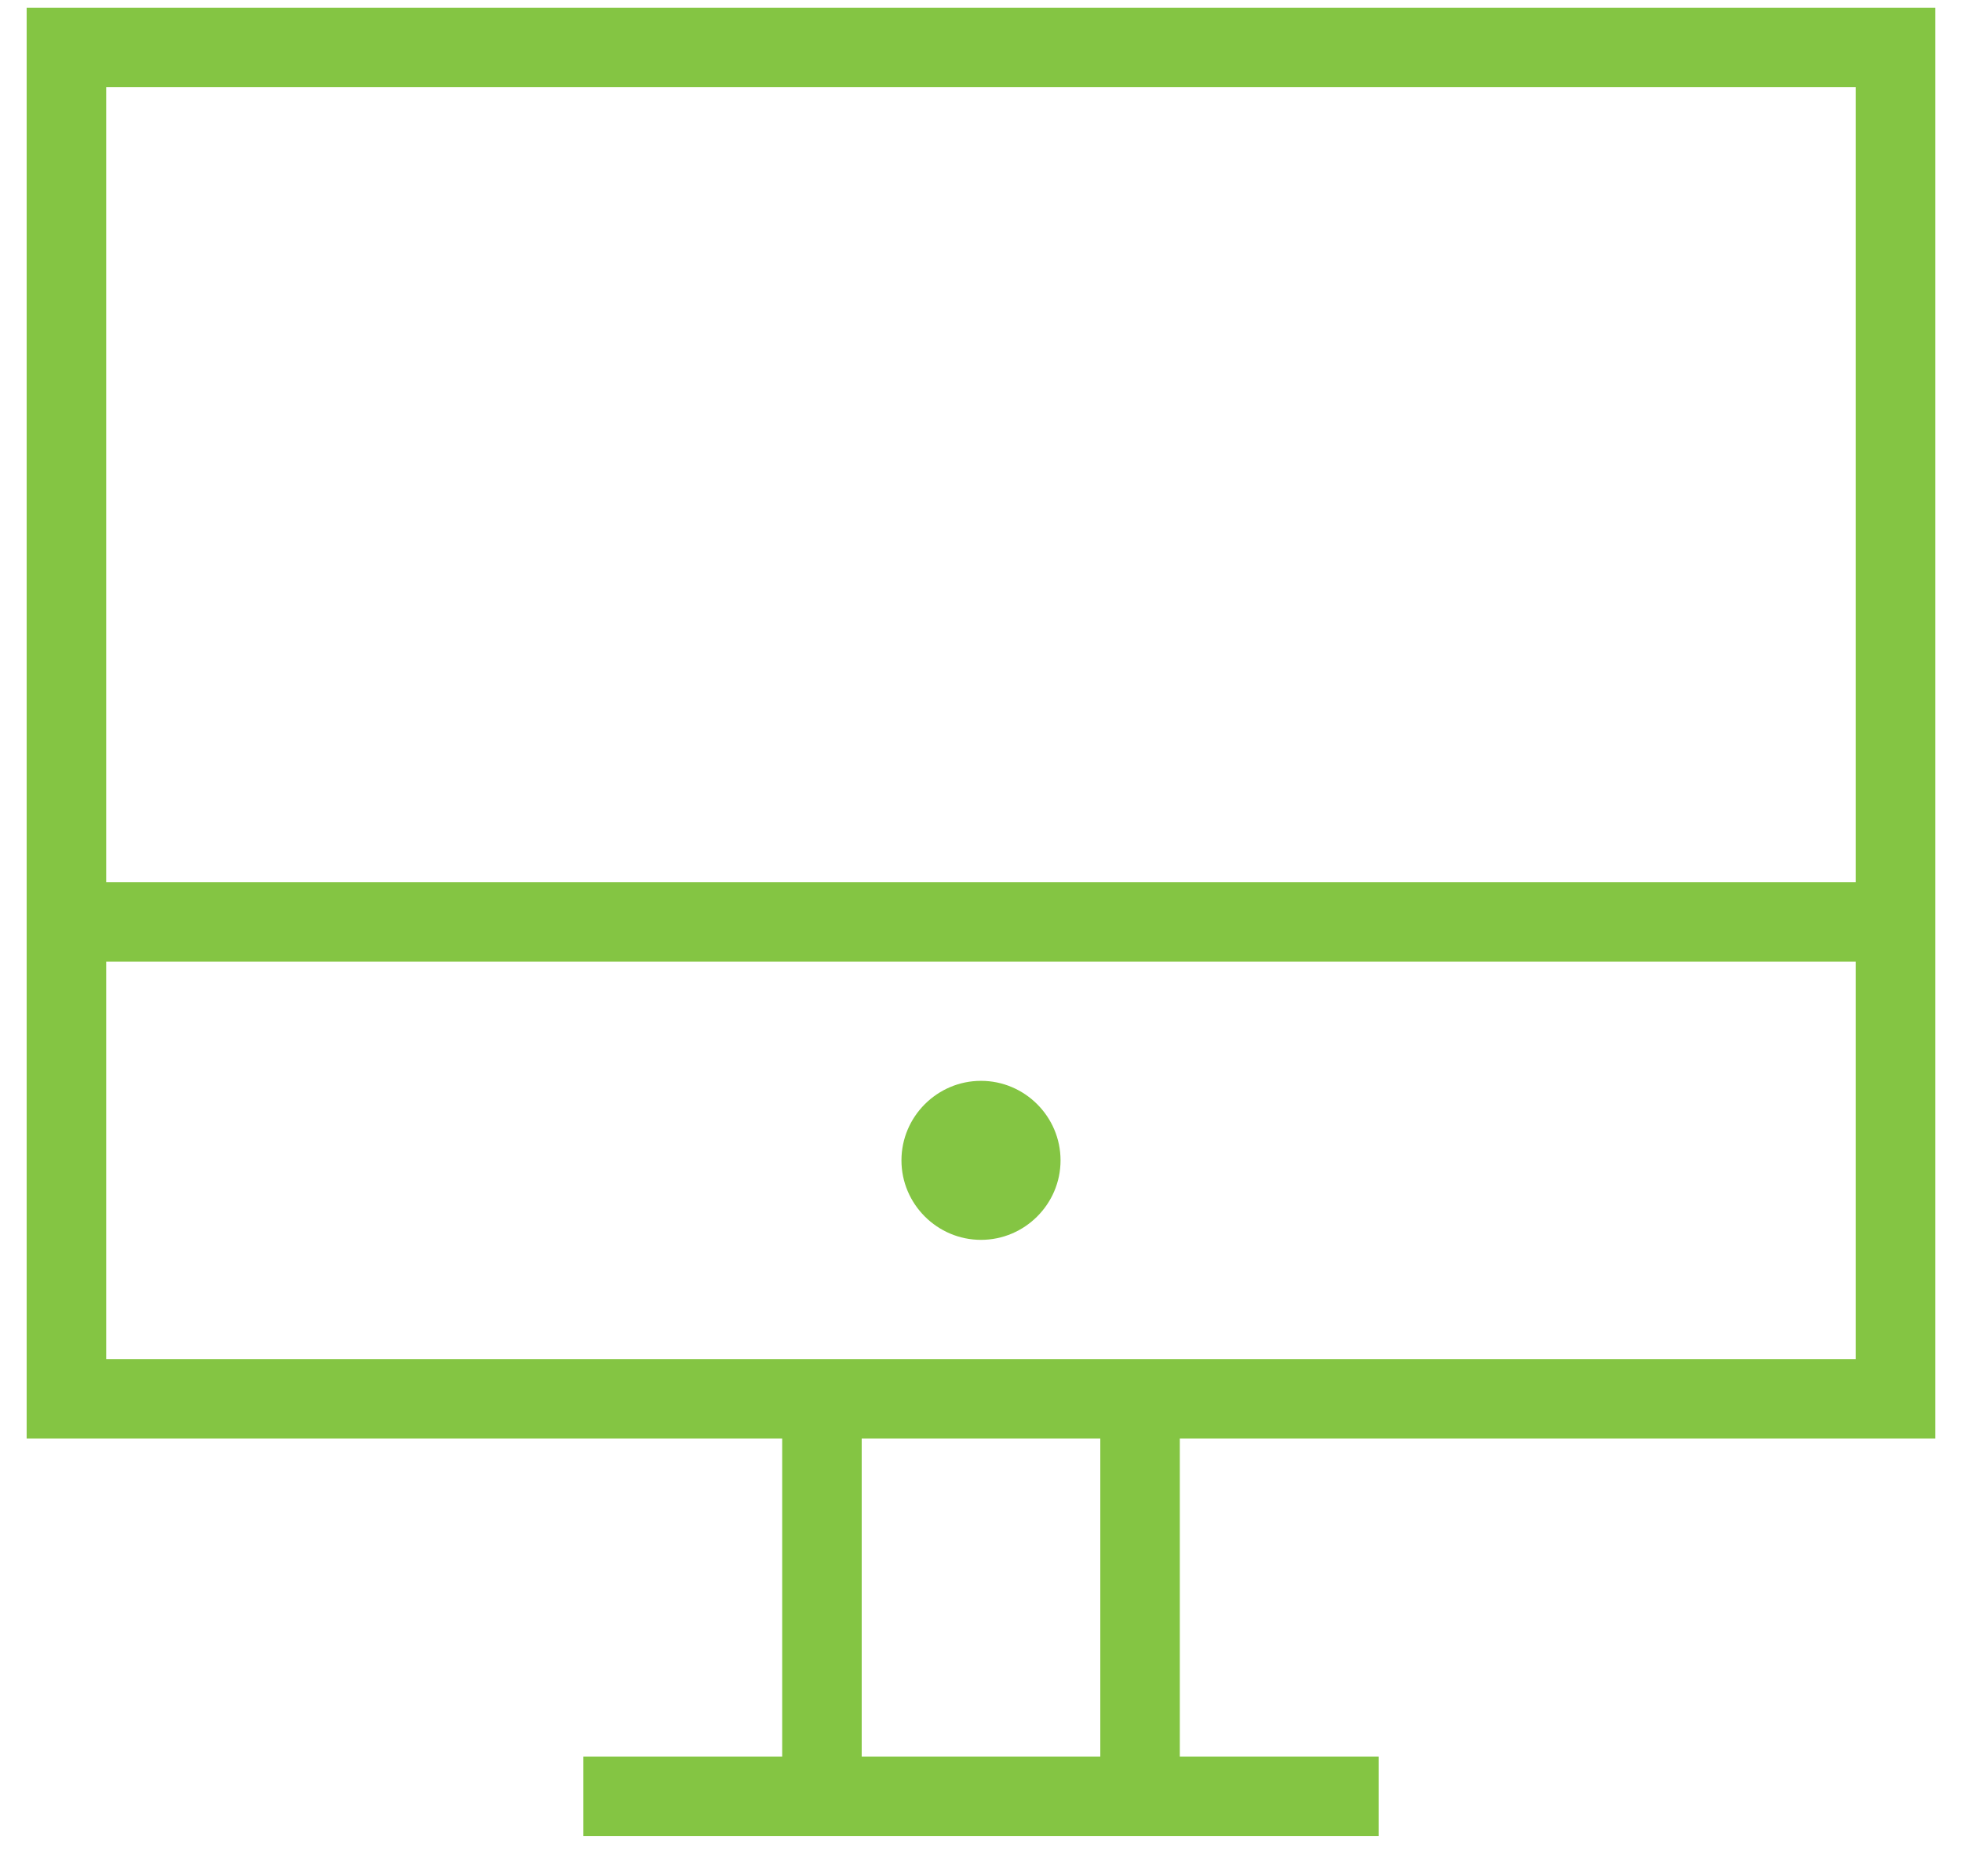 <?xml version="1.0" encoding="UTF-8"?>
<svg width="46px" height="44px" viewBox="0 0 46 44" version="1.1" xmlns="http://www.w3.org/2000/svg" xmlns:xlink="http://www.w3.org/1999/xlink">
    <!-- Generator: Sketch 50.2 (55047) - http://www.bohemiancoding.com/sketch -->
    <title>Group</title>
    <desc>Created with Sketch.</desc>
    <defs></defs>
    <g id="Page-1" stroke="none" stroke-width="1" fill="none" fill-rule="evenodd">
        <g id="Desktop-HD-Copy" transform="translate(-173, -227)" fill="#84C543">
            <g id="Group" transform="translate(173, 227)">
                <path d="M2.49,31.872 L2.49,22.551 L43.51,22.551 L43.51,20.687 L2.49,20.687 L2.49,2.045 L43.51,2.045 L43.51,31.872 L2.49,31.872 Z M20.203,41.193 L25.797,41.193 L25.797,33.736 L20.203,33.736 L20.203,41.193 Z M45.375,33.736 L45.375,0.18 L0.625,0.18 L0.625,33.736 L18.339,33.736 L18.339,41.193 L13.677,41.193 L13.677,43.057 L32.323,43.057 L32.323,41.193 L27.661,41.193 L27.661,33.736 L45.375,33.736 Z M23,25.347 C21.974,25.347 21.135,26.186 21.135,27.212 C21.135,28.237 21.974,29.076 23,29.076 C24.026,29.076 24.865,28.237 24.865,27.212 C24.865,26.186 24.026,25.347 23,25.347 L23,25.347 Z" id="Fill-65"></path>
            </g>
        </g>
    </g>
</svg>